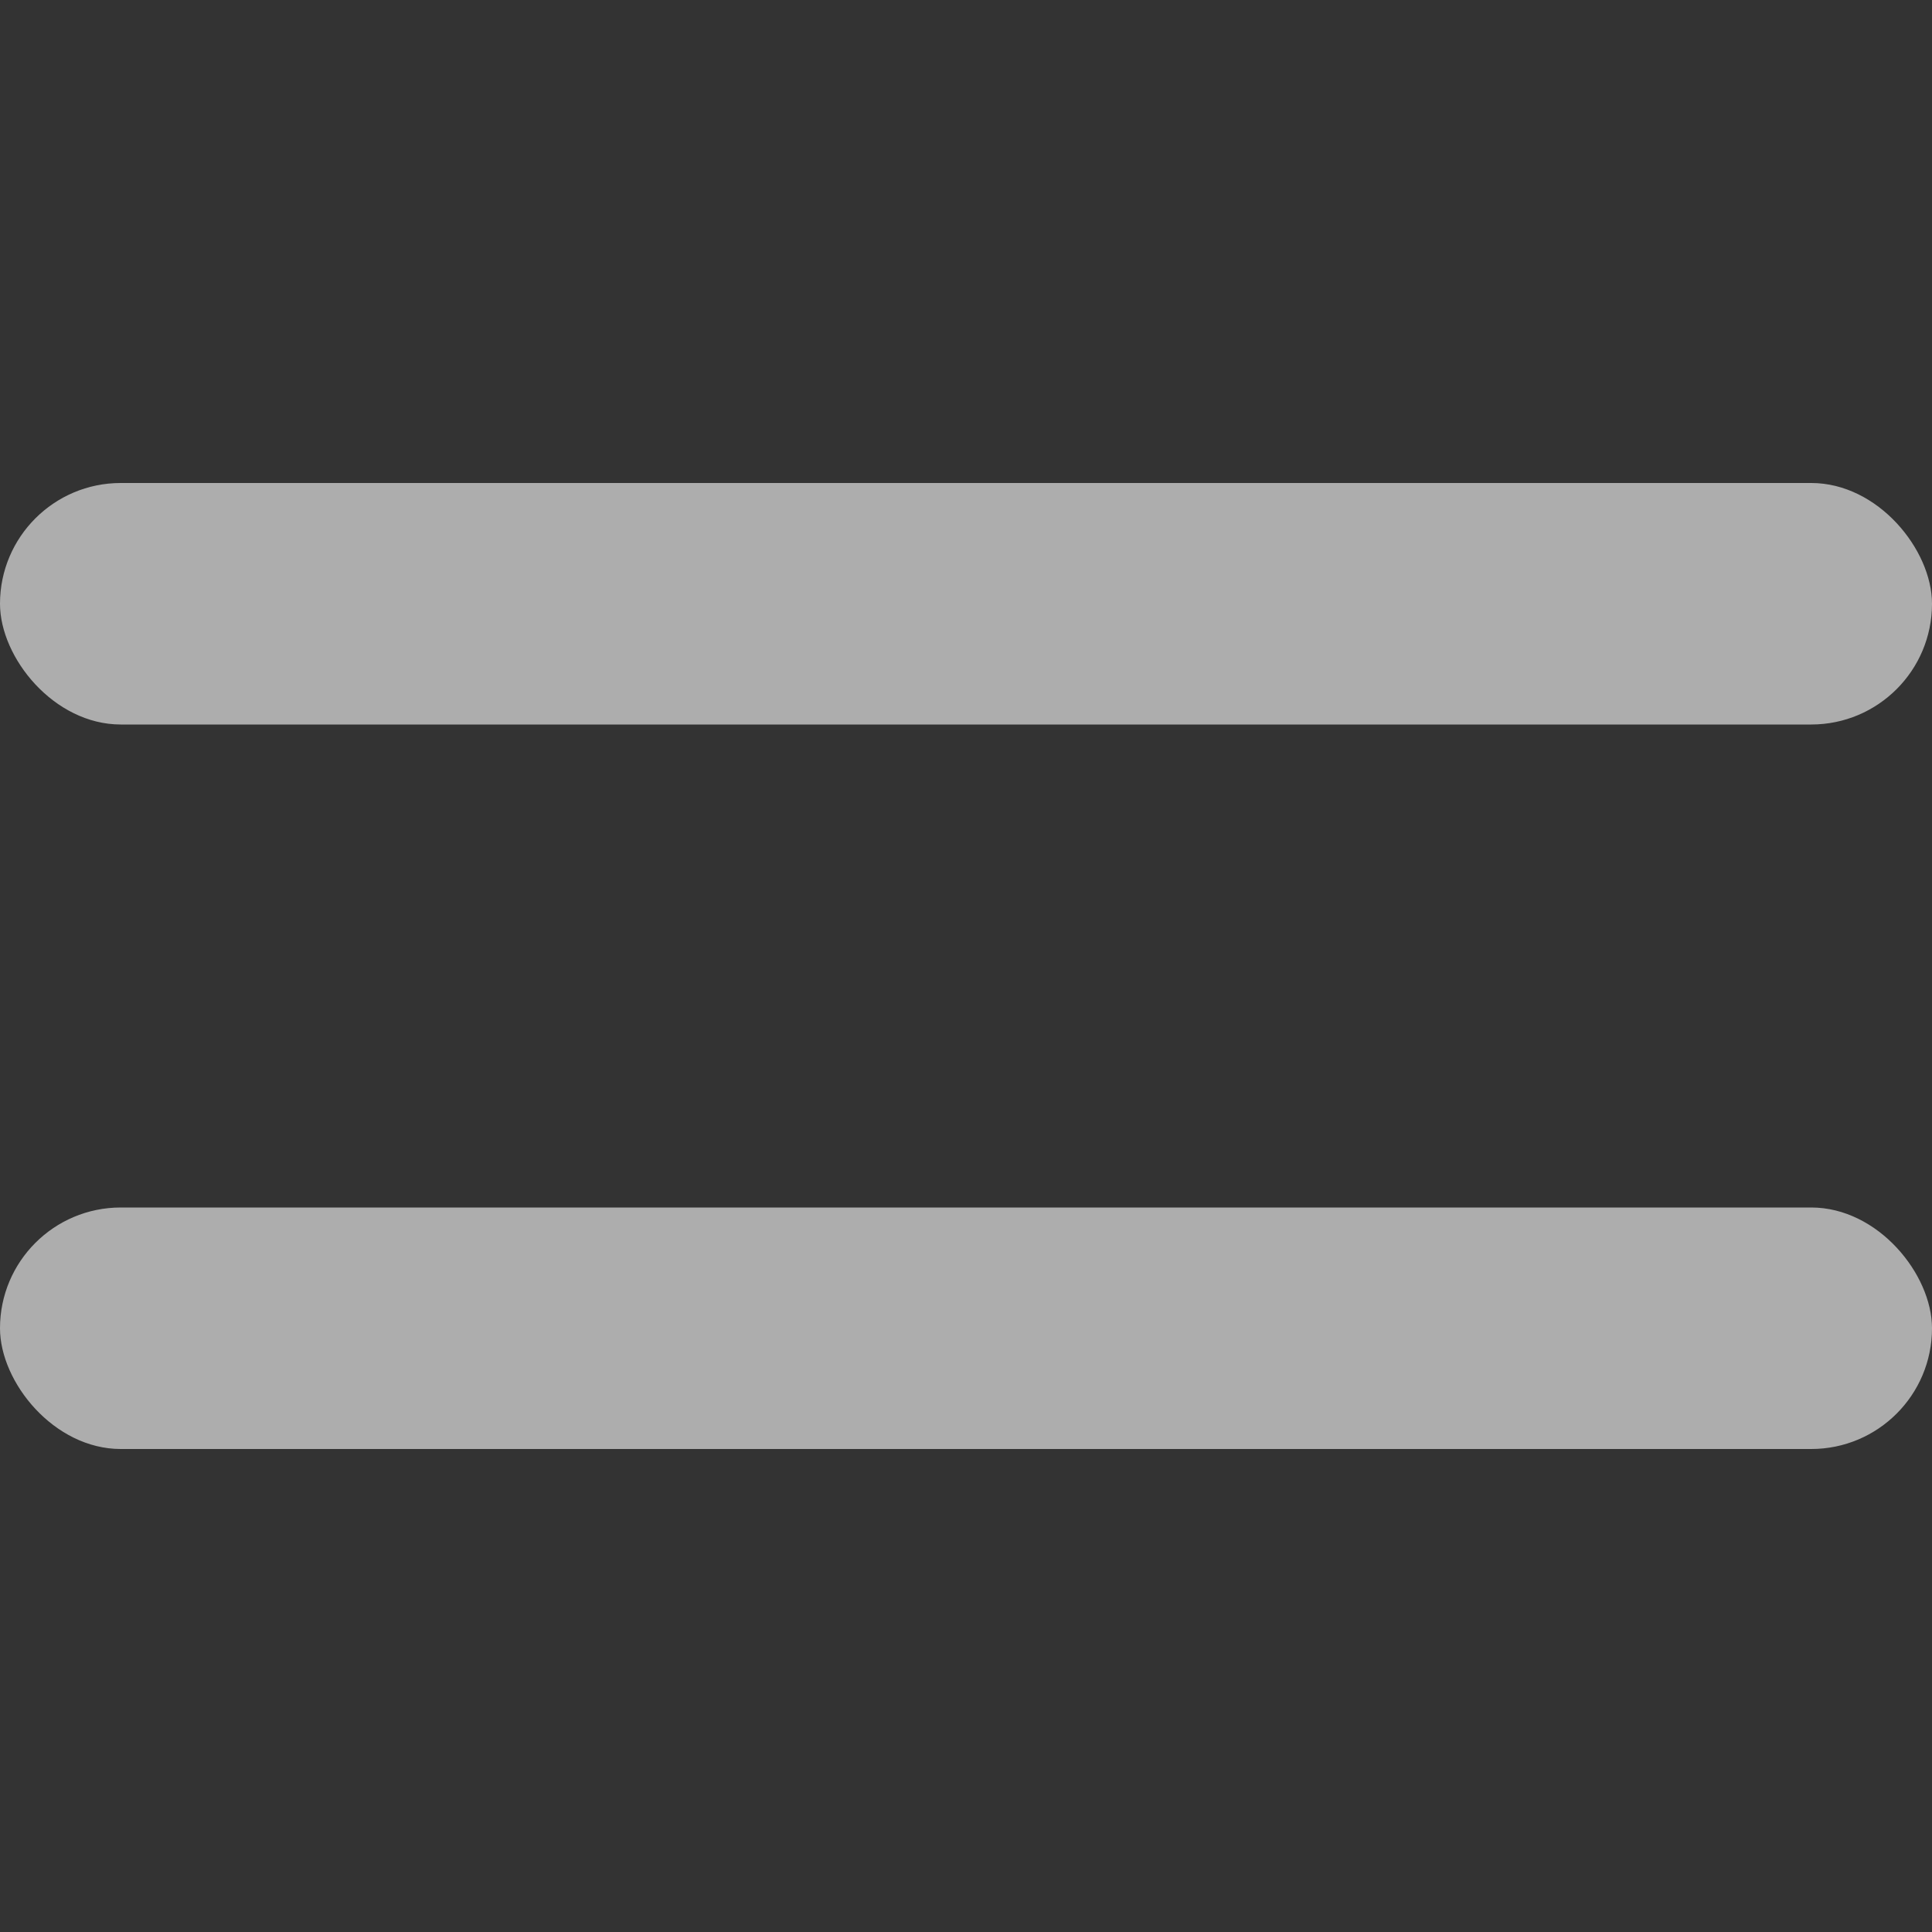 <svg width="24" height="24" viewBox="0 0 24 24" fill="none" xmlns="http://www.w3.org/2000/svg">
<rect x="0" y="0" width="24" height="24" fill="#333333" stroke="none"/>
<rect y="6" width="24" height="3" rx="1.5" fill="white" fill-opacity="0.6"/>
<rect y="15" width="24" height="3" rx="1.5" fill="white" fill-opacity="0.6"/>
</svg>

